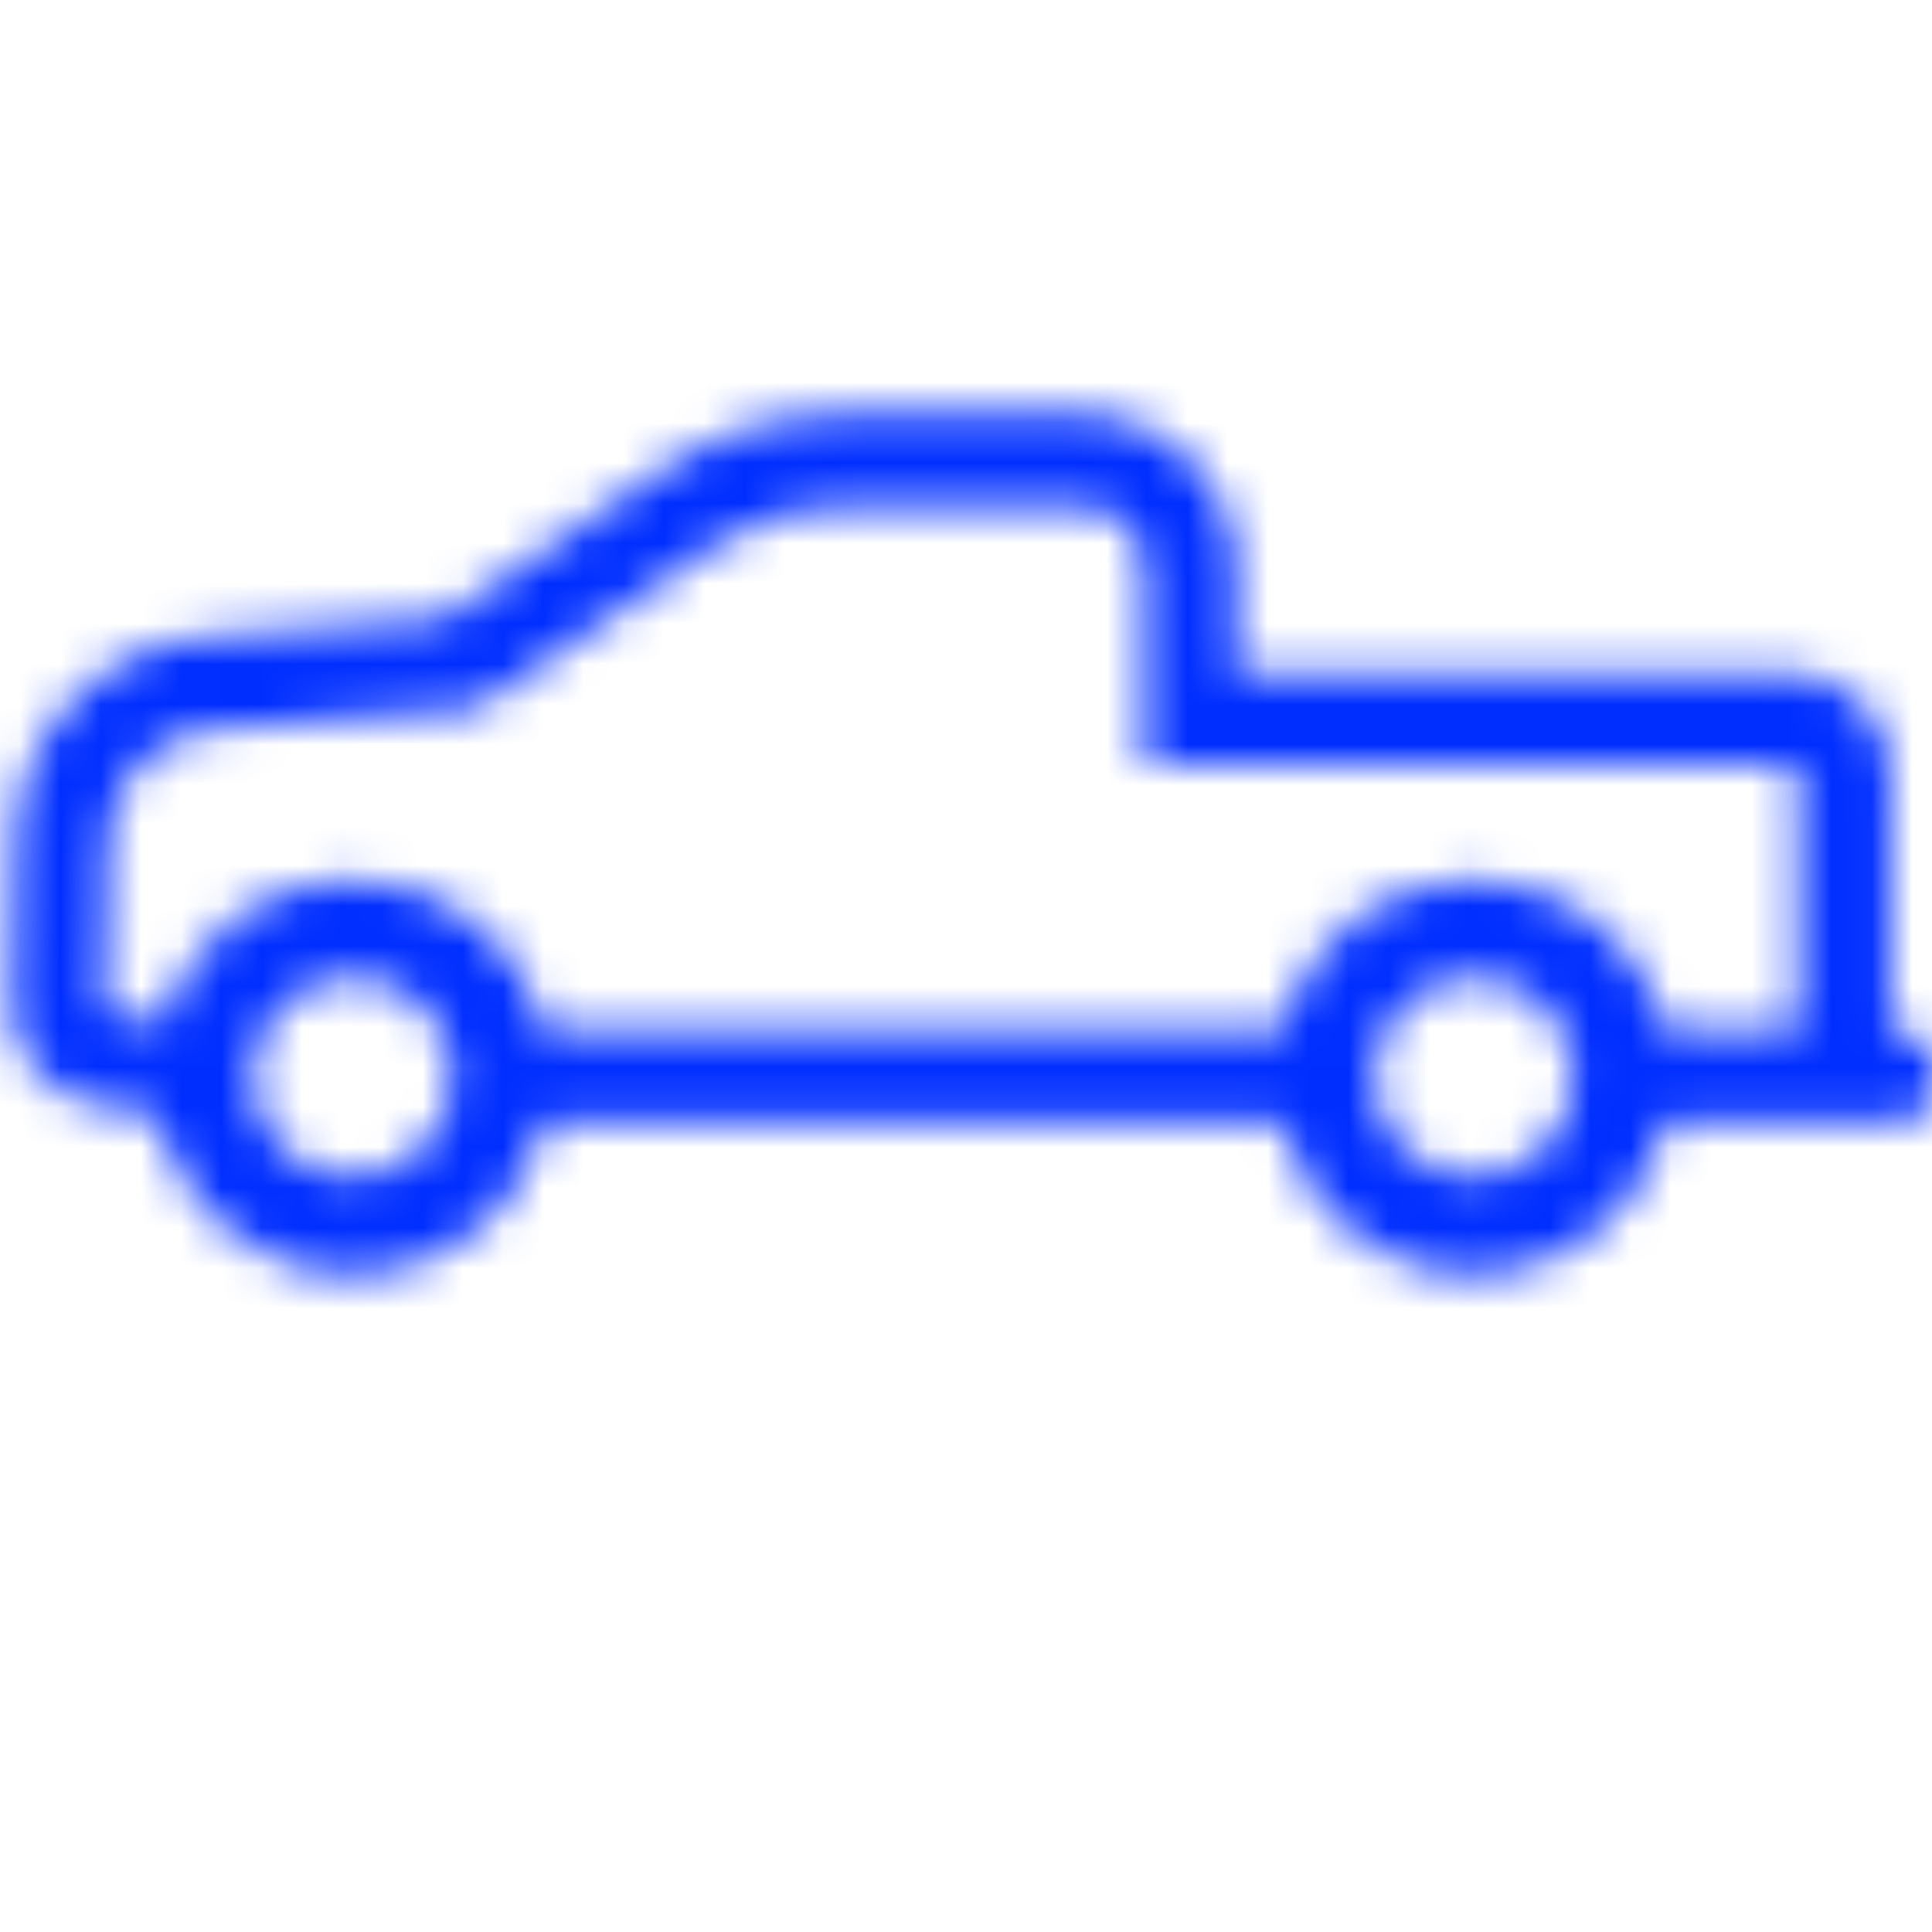 <?xml version="1.0" encoding="UTF-8"?>
<svg width="48px" height="48px" viewBox="0 0 48 48" version="1.1" xmlns="http://www.w3.org/2000/svg" xmlns:xlink="http://www.w3.org/1999/xlink">
    <!-- Generator: Sketch 54.1 (76490) - https://sketchapp.com -->
    <title>Icon/Beneficios/48px/Camioneta/blue@2x</title>
    <desc>Created with Sketch.</desc>
    <defs>
        <path d="M4.04,25.413 C4.624,23.356 6.517,21.85 8.761,21.85 C11.078,21.85 13.021,23.456 13.535,25.616 L31.839,25.616 C32.353,23.456 34.296,21.85 36.613,21.85 C38.93,21.85 40.872,23.456 41.387,25.616 L44.683,25.616 L44.683,19.21 C44.683,19.099 44.592,19.008 44.481,19.008 L28.435,19.008 L28.435,14.121 C28.435,13.268 27.744,12.577 26.891,12.577 L20.914,12.577 C19.794,12.577 18.7,12.914 17.774,13.545 L11.836,17.594 L5.337,18.101 C3.855,18.216 2.703,19.438 2.675,20.924 L2.598,24.982 C2.596,25.081 2.666,25.166 2.764,25.184 L4.04,25.413 Z M3.947,27.716 L2.359,27.431 C1.159,27.214 0.292,26.158 0.316,24.939 L0.392,20.881 C0.443,18.22 2.506,16.031 5.16,15.825 L11.053,15.365 L16.488,11.659 C17.793,10.77 19.335,10.294 20.914,10.294 L26.891,10.294 C29.005,10.294 30.718,12.007 30.718,14.121 L30.718,16.725 L44.481,16.725 C45.853,16.725 46.965,17.838 46.965,19.21 L46.965,25.616 L47.031,25.616 C47.661,25.616 48.172,26.127 48.172,26.757 C48.172,27.388 47.661,27.899 47.031,27.899 L41.387,27.899 C40.873,30.059 38.93,31.665 36.613,31.665 C34.295,31.665 32.353,30.059 31.839,27.899 L13.535,27.899 C13.021,30.059 11.079,31.665 8.761,31.665 C6.379,31.665 4.393,29.968 3.947,27.716 Z M39.103,26.757 C39.103,25.382 37.988,24.267 36.613,24.267 C35.238,24.267 34.122,25.382 34.122,26.757 C34.122,28.133 35.237,29.248 36.613,29.248 C37.988,29.248 39.103,28.133 39.103,26.757 Z M11.252,26.757 C11.252,25.382 10.136,24.267 8.761,24.267 C7.386,24.267 6.271,25.382 6.271,26.757 C6.271,28.133 7.385,29.248 8.761,29.248 C10.137,29.248 11.252,28.133 11.252,26.757 Z" id="path-1"></path>
    </defs>
    <g id="Icon/Beneficios/48px/Camioneta/blue" stroke="none" stroke-width="1" fill="none" fill-rule="evenodd">
        <mask id="mask-2" fill="white">
            <use xlink:href="#path-1"></use>
        </mask>
        <g id="Combined-Shape" fill-rule="nonzero"></g>
        <rect id="🎨-color" fill="#002EFF" mask="url(#mask-2)" x="0" y="0" width="48" height="48"></rect>
    </g>
</svg>